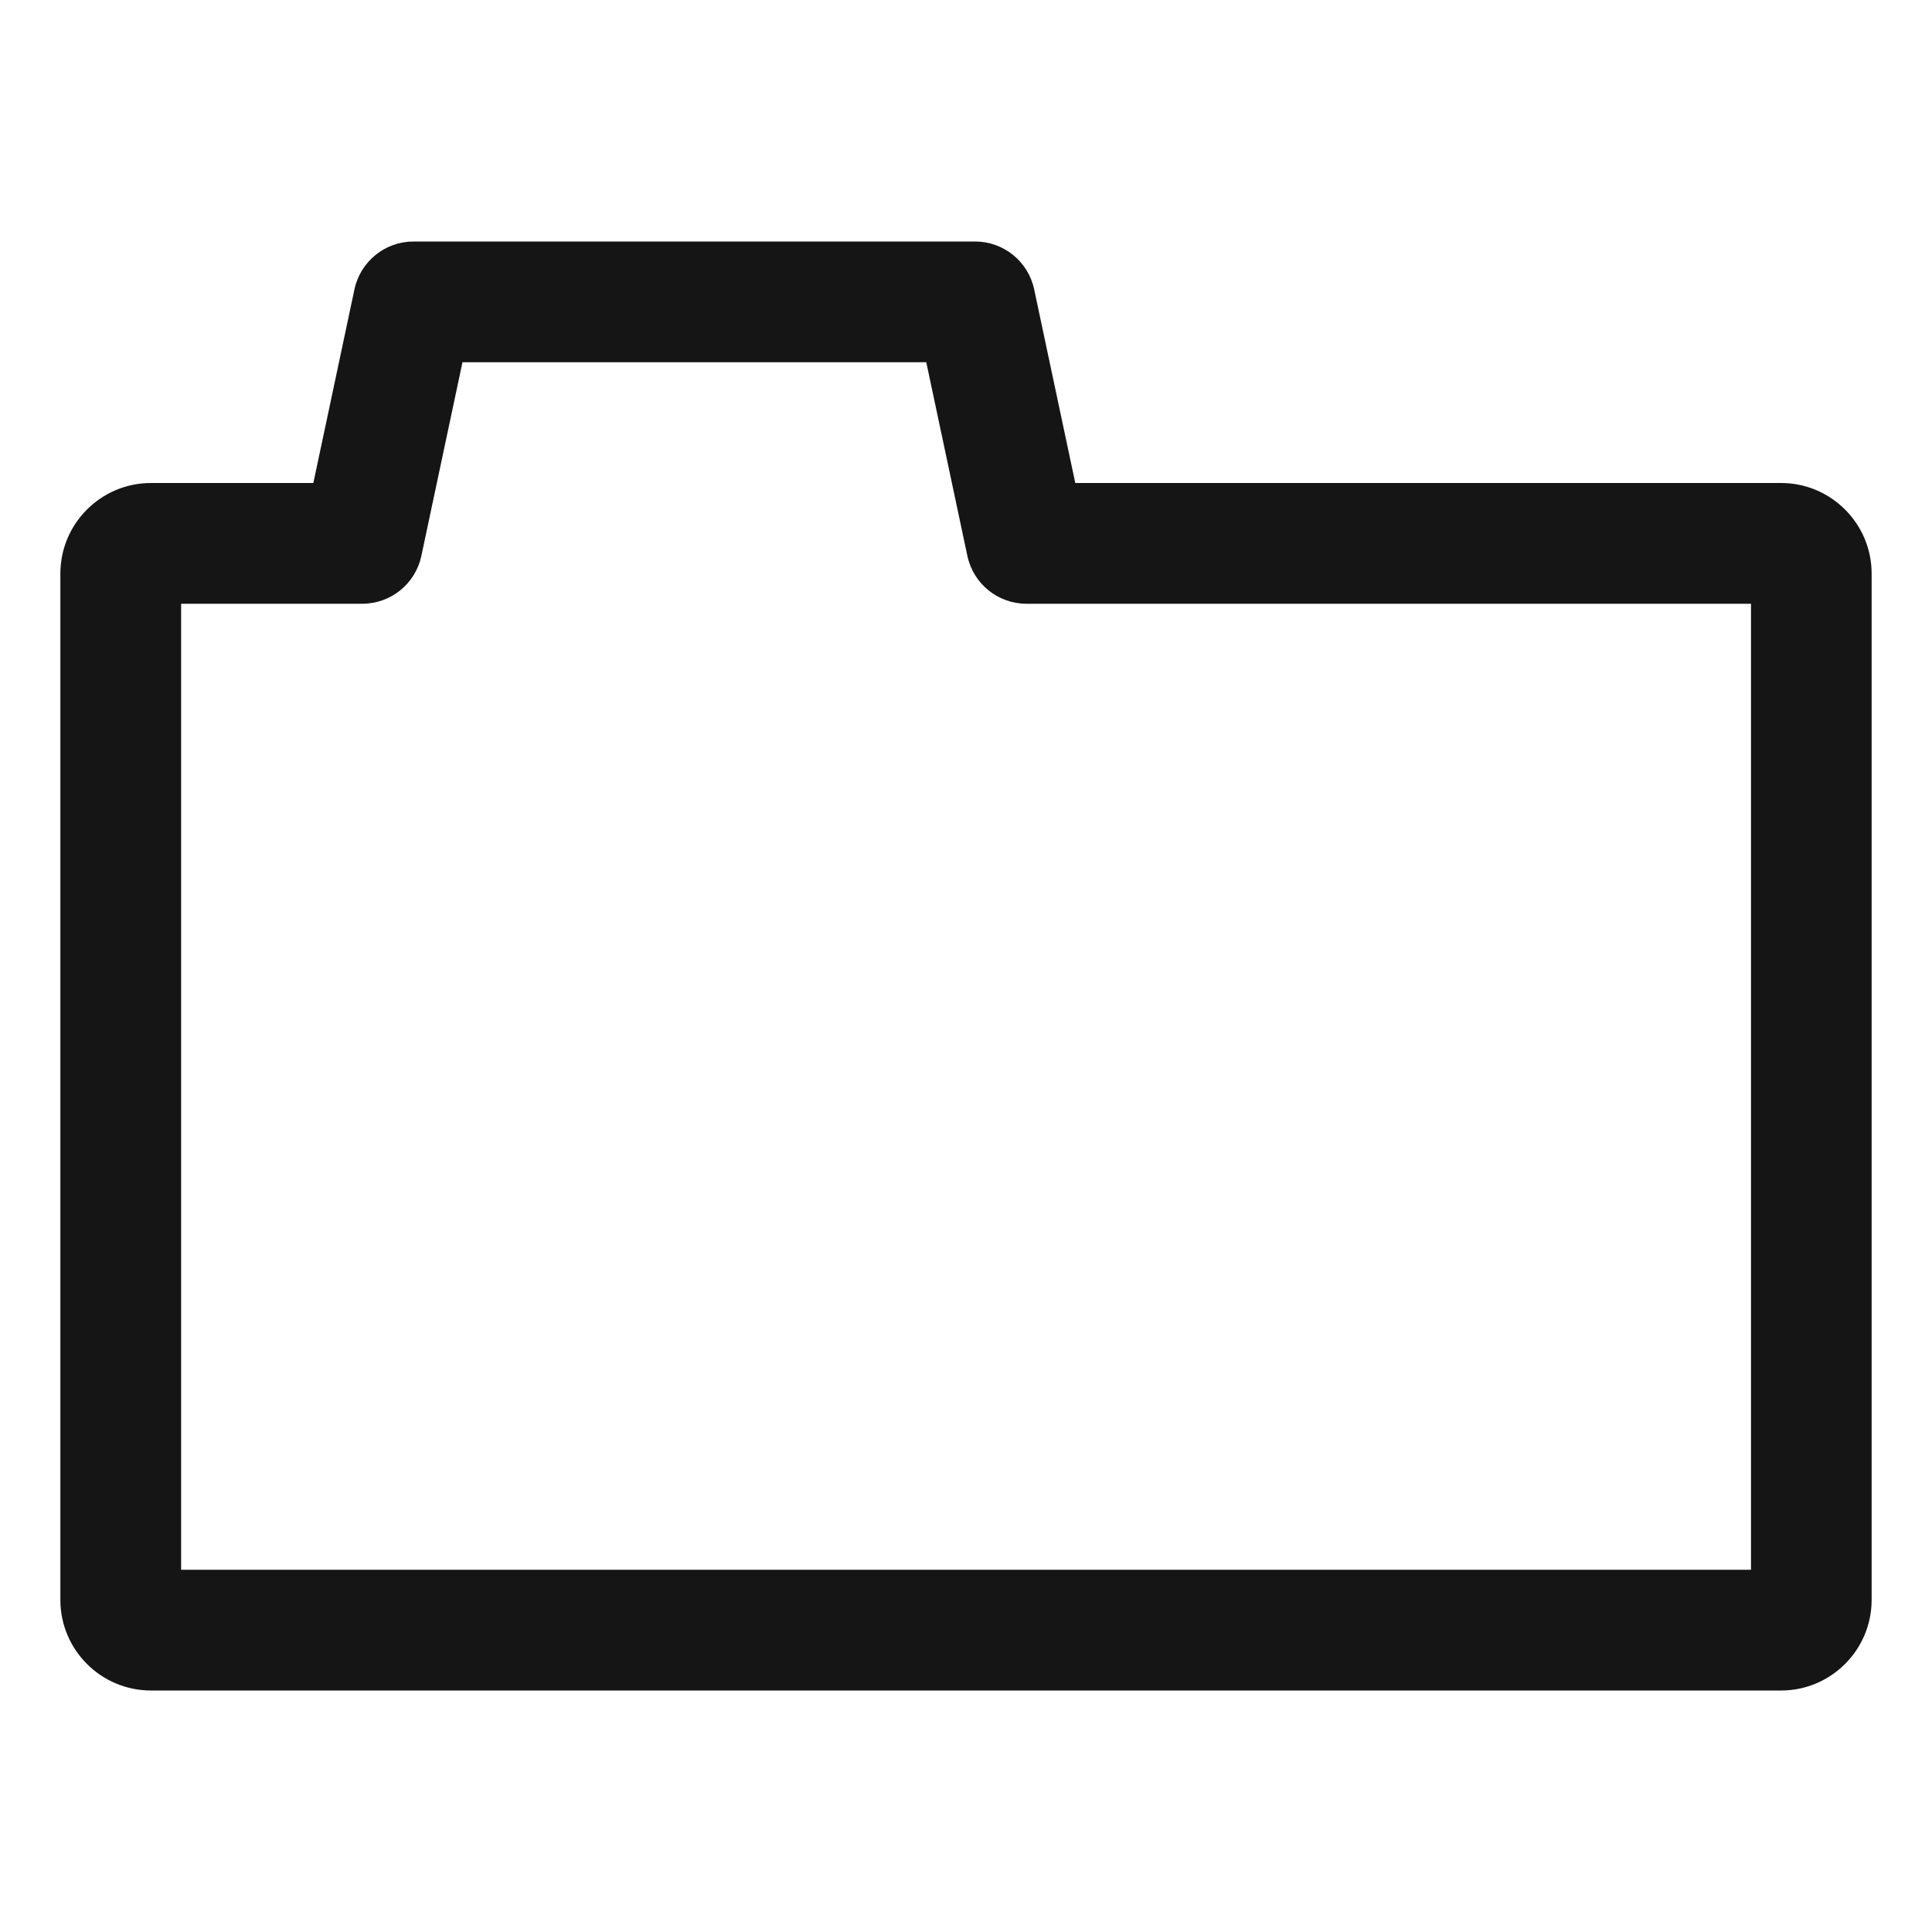 <?xml version="1.0" encoding="UTF-8"?><svg xmlns="http://www.w3.org/2000/svg" width="32" height="32" viewBox="0 0 32 32"><defs><style>.uuid-b008a1fc-1a33-432b-8f76-6f7ce5d39b22{fill:none;}.uuid-fedd0d5c-0afe-43ec-92b1-2a5e42b74f36{fill:#151515;}</style></defs><g id="uuid-ab97ccba-5d7b-4a7d-8c93-19e8adcabc63"><rect class="uuid-b008a1fc-1a33-432b-8f76-6f7ce5d39b22" width="32" height="32"/></g><g id="uuid-1e5e55c4-312d-4fa8-90e5-898a0c5b6786"><path class="uuid-fedd0d5c-0afe-43ec-92b1-2a5e42b74f36" d="M29.5,8h-11.69l-.681-3.208c-.099-.462-.506-.792-.979-.792H6.85c-.473,0-.88.33-.979.792l-.681,3.208h-2.69c-.827,0-1.5.673-1.5,1.5v17c0,.827.673,1.5,1.5,1.5h27c.827,0,1.5-.673,1.5-1.5V9.5c0-.827-.673-1.5-1.5-1.5ZM29,26H3V10h3c.473,0,.88-.33.979-.792l.681-3.208h7.682l.681,3.208c.099.462.506.792.979.792h12v16Z"/></g></svg>